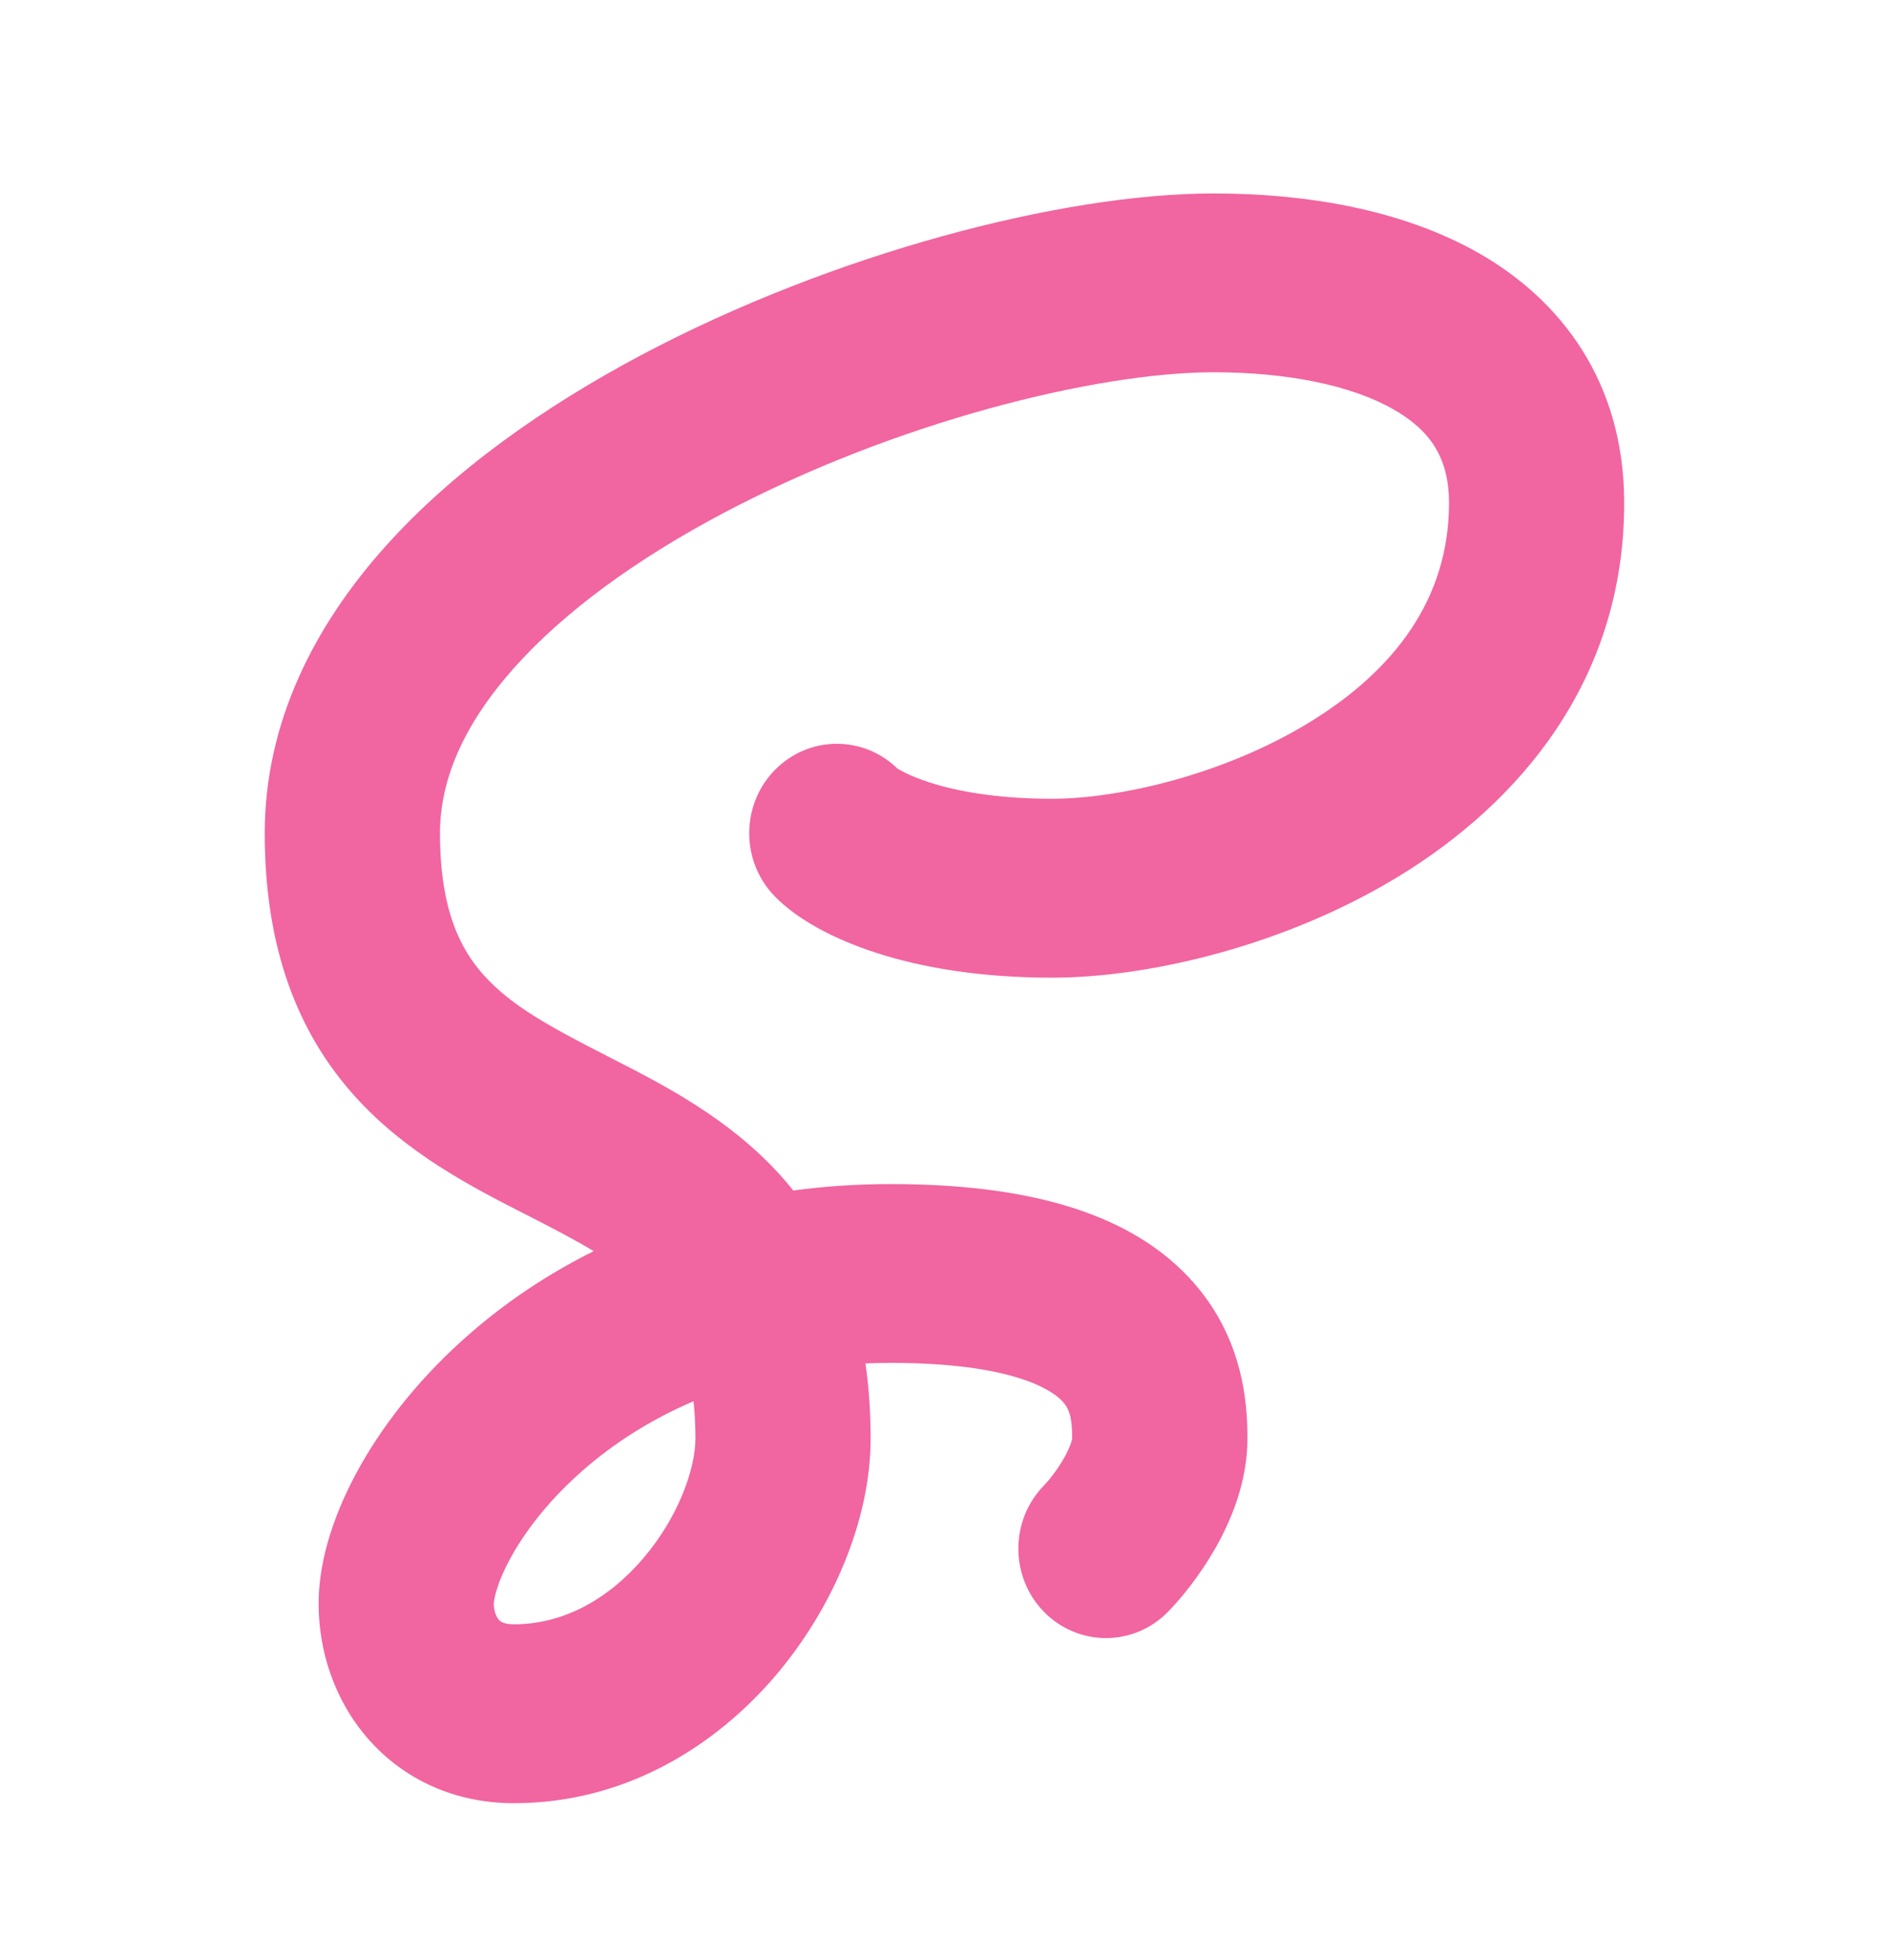 <svg width="27" height="28" viewBox="0 0 27 28" fill="none" xmlns="http://www.w3.org/2000/svg">
<path fill-rule="evenodd" clip-rule="evenodd" d="M9.172 5.07C11.907 3.621 15.182 2.764 17.347 2.764C18.607 2.764 20.002 2.973 21.13 3.613C22.332 4.296 23.215 5.478 23.215 7.187C23.215 9.754 21.682 11.484 20.012 12.509C18.364 13.519 16.409 13.969 15.039 13.969C14 13.969 13.166 13.822 12.525 13.614C11.921 13.419 11.402 13.142 11.075 12.808C10.586 12.308 10.587 11.499 11.076 11.001C11.563 10.505 12.351 10.503 12.84 10.994C12.831 10.985 12.826 10.981 12.826 10.98C12.828 10.977 12.955 11.072 13.282 11.178C13.654 11.299 14.231 11.413 15.039 11.413C15.977 11.413 17.483 11.077 18.721 10.318C19.936 9.573 20.711 8.551 20.711 7.187C20.711 6.537 20.44 6.146 19.912 5.846C19.308 5.503 18.395 5.319 17.347 5.319C15.665 5.319 12.784 6.035 10.326 7.338C9.108 7.983 8.067 8.735 7.346 9.545C6.628 10.351 6.289 11.139 6.289 11.905C6.289 13.005 6.584 13.567 6.919 13.938C7.315 14.376 7.867 14.674 8.675 15.087C8.698 15.099 8.722 15.111 8.746 15.124C9.469 15.492 10.417 15.976 11.151 16.789C11.216 16.861 11.278 16.934 11.339 17.01C11.782 16.95 12.246 16.918 12.731 16.918C14.698 16.918 16.055 17.33 16.901 18.158C17.784 19.023 17.83 20.069 17.83 20.555C17.83 21.195 17.58 21.753 17.372 22.12C17.153 22.504 16.893 22.827 16.694 23.03C16.206 23.529 15.413 23.53 14.923 23.031C14.434 22.533 14.433 21.724 14.922 21.224C14.98 21.165 15.104 21.016 15.206 20.837C15.255 20.751 15.288 20.676 15.308 20.618C15.322 20.576 15.325 20.553 15.325 20.549C15.325 20.253 15.286 20.119 15.166 20.002C15.008 19.847 14.442 19.473 12.731 19.473C12.608 19.473 12.488 19.476 12.37 19.481C12.419 19.817 12.444 20.174 12.444 20.555C12.444 21.711 11.906 22.982 11.077 23.951C10.227 24.943 8.944 25.764 7.345 25.764H7.345C6.495 25.764 5.767 25.421 5.263 24.846C4.779 24.294 4.554 23.588 4.554 22.913C4.554 22.25 4.806 21.552 5.155 20.935C5.518 20.294 6.045 19.637 6.726 19.047C7.227 18.611 7.815 18.21 8.486 17.876C8.22 17.716 7.912 17.555 7.553 17.372C7.53 17.36 7.506 17.348 7.482 17.336C6.76 16.967 5.812 16.483 5.078 15.67C4.259 14.764 3.784 13.556 3.784 11.905C3.784 10.311 4.503 8.937 5.492 7.826C6.478 6.72 7.793 5.801 9.172 5.07ZM9.913 20.021C9.287 20.288 8.767 20.63 8.348 20.994C7.875 21.404 7.536 21.838 7.323 22.215C7.095 22.617 7.058 22.865 7.058 22.913C7.058 23.025 7.097 23.105 7.13 23.143C7.144 23.159 7.16 23.171 7.183 23.181C7.205 23.191 7.254 23.208 7.345 23.208M9.913 20.021C9.93 20.183 9.94 20.36 9.94 20.555C9.94 20.971 9.708 21.665 9.191 22.269C8.694 22.849 8.054 23.208 7.345 23.208" fill="#F165A0"/>
</svg>
